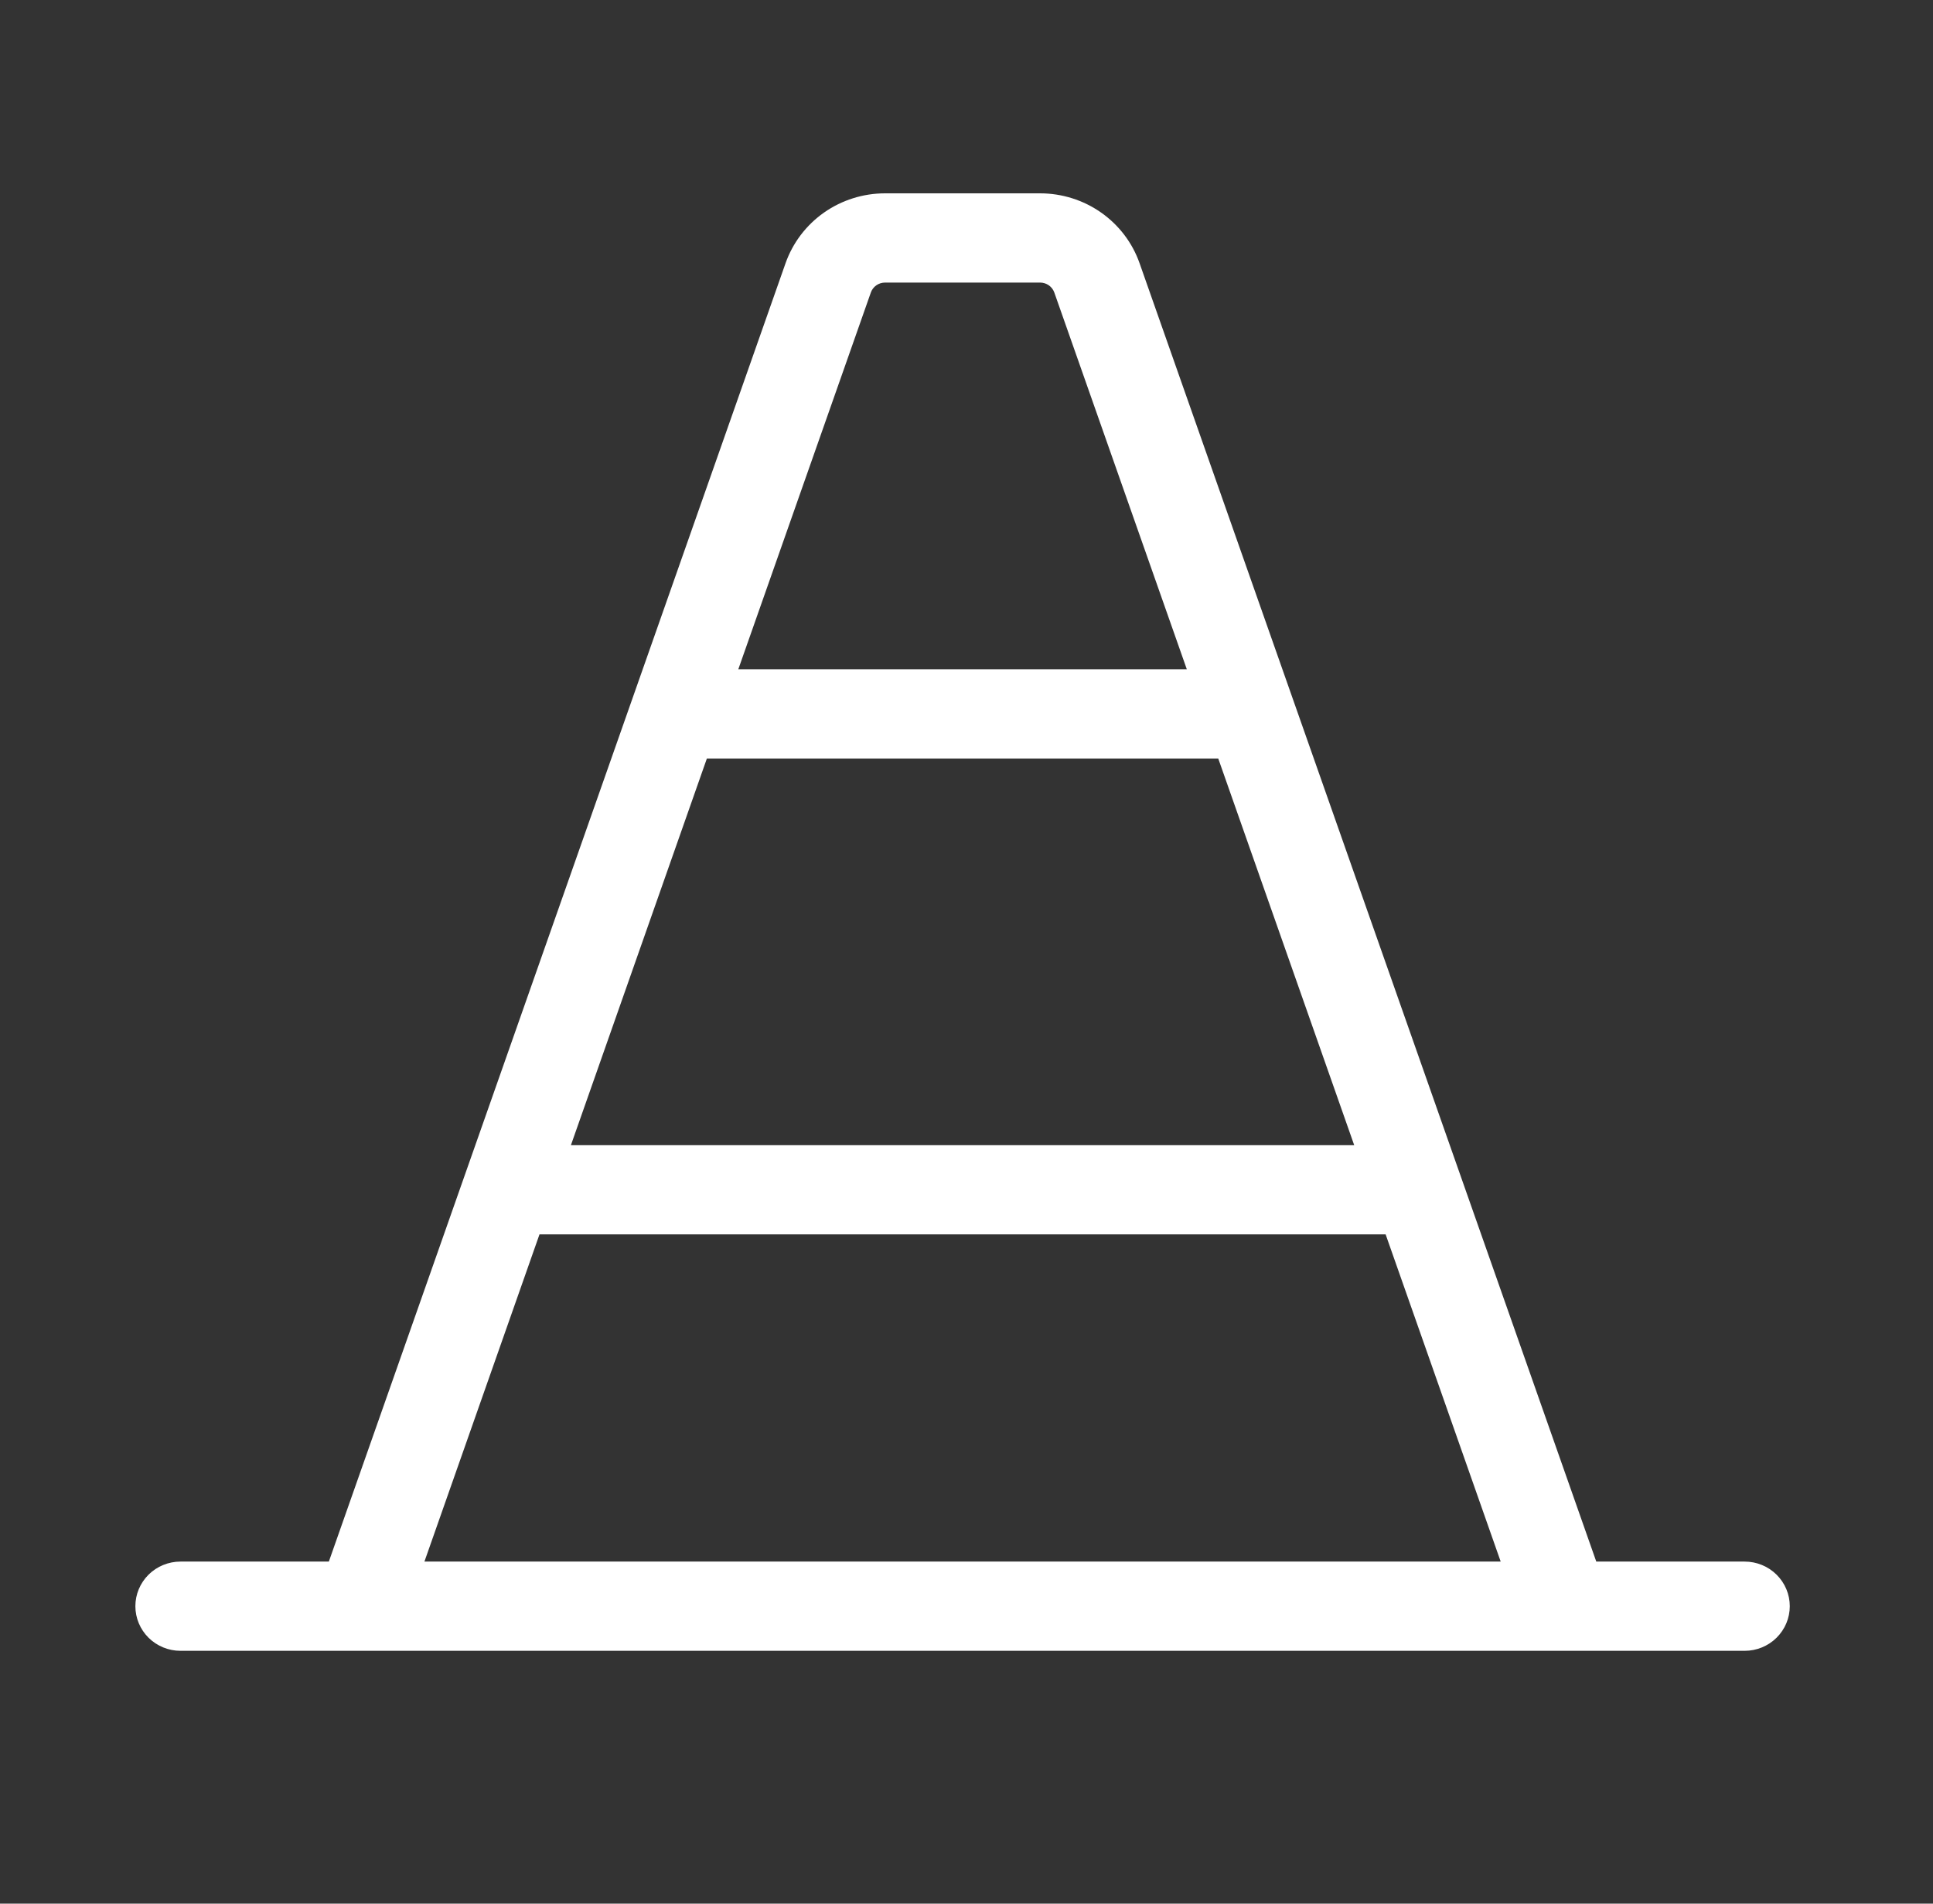 <svg width="65" height="64" viewBox="0 0 65 64" fill="none" xmlns="http://www.w3.org/2000/svg">
<rect x="0" y="0" width="65" height="64" fill="#333333" stroke="none"/>
<path d="M58.667 52.5H53.677L38.32 8.85C38.079 8.163 37.627 7.568 37.027 7.147C36.428 6.726 35.71 6.5 34.975 6.5H29.761C29.025 6.5 28.308 6.726 27.708 7.147C27.109 7.568 26.657 8.163 26.415 8.85L11.058 52.5H6.069C5.667 52.5 5.281 52.658 4.996 52.939C4.712 53.221 4.552 53.602 4.552 54C4.552 54.398 4.712 54.779 4.996 55.061C5.281 55.342 5.667 55.5 6.069 55.5H58.667C59.069 55.5 59.455 55.342 59.739 55.061C60.024 54.779 60.184 54.398 60.184 54C60.184 53.602 60.024 53.221 59.739 52.939C59.455 52.658 59.069 52.5 58.667 52.5ZM23.77 25.5H40.965L45.537 38.5H19.198L23.77 25.5ZM29.283 9.835C29.317 9.737 29.382 9.652 29.468 9.592C29.553 9.532 29.656 9.5 29.761 9.5H34.975C35.08 9.5 35.182 9.532 35.268 9.592C35.354 9.652 35.418 9.737 35.453 9.835L39.908 22.5H24.827L29.283 9.835ZM18.141 41.5H46.594L50.463 52.5H14.272L18.141 41.5Z" fill="white"/>
</svg>

